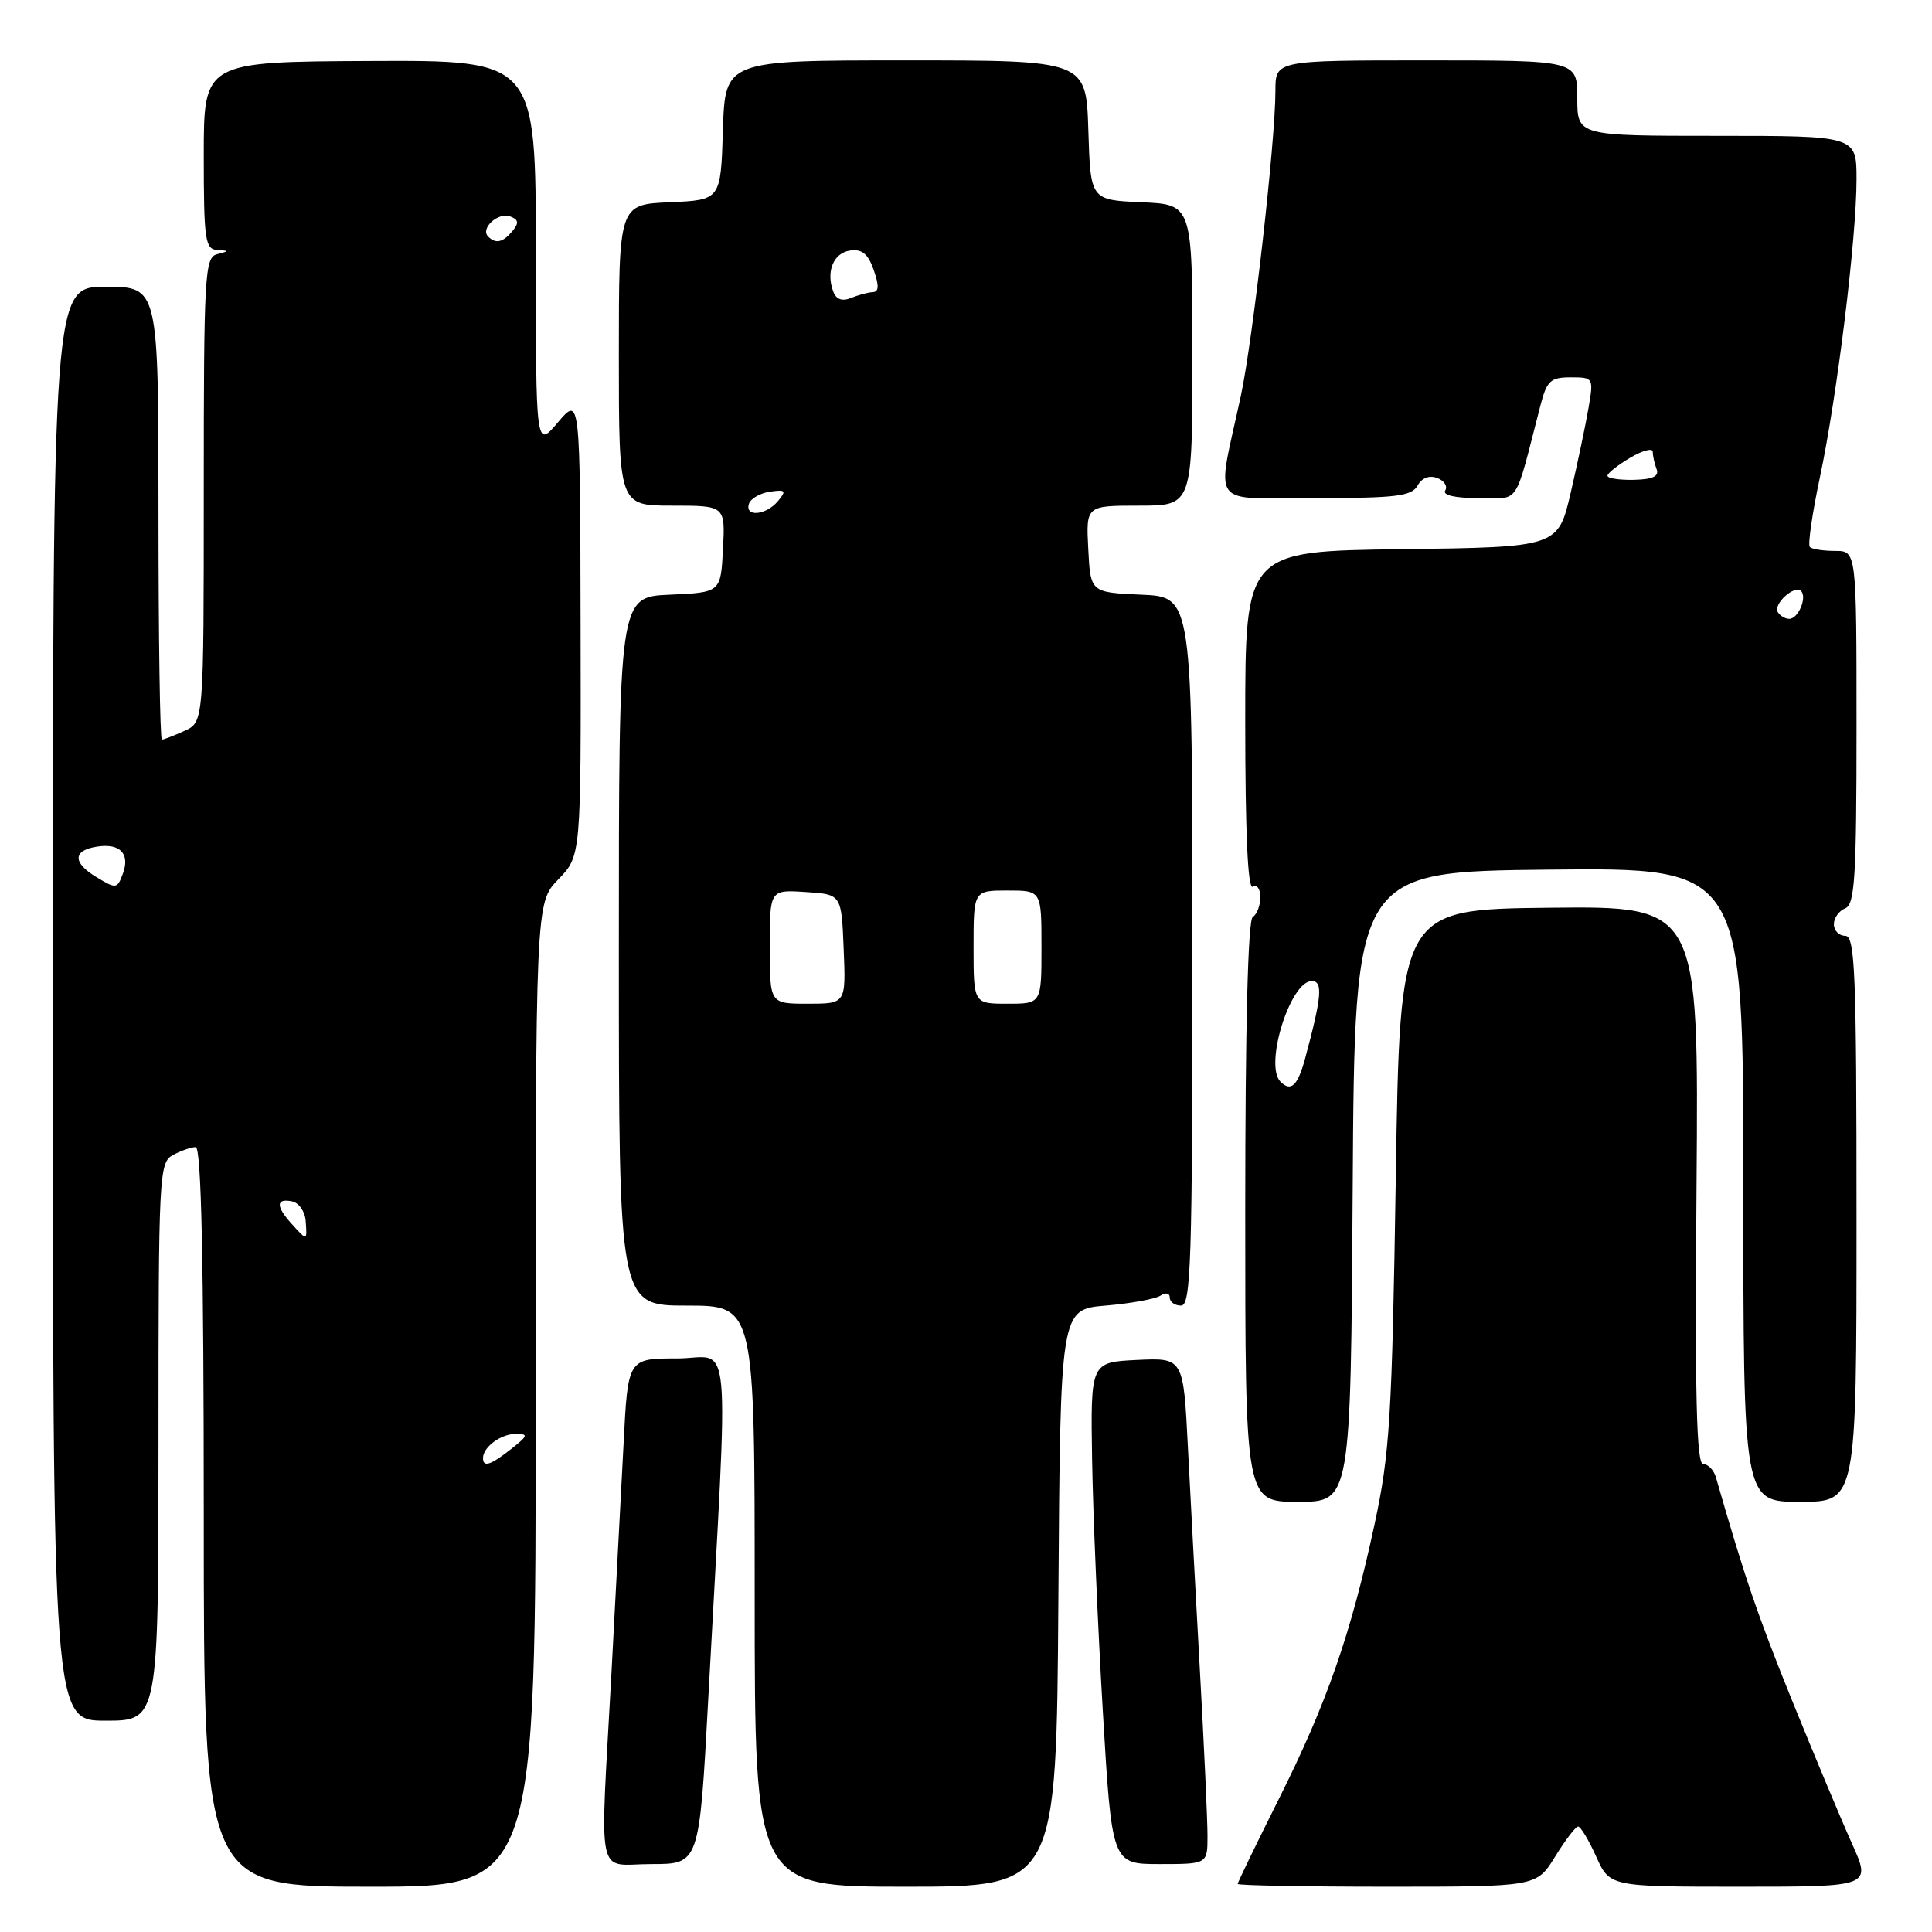 <?xml version="1.0" encoding="UTF-8" standalone="no"?>
<!DOCTYPE svg PUBLIC "-//W3C//DTD SVG 1.1//EN" "http://www.w3.org/Graphics/SVG/1.1/DTD/svg11.dtd" >
<svg xmlns="http://www.w3.org/2000/svg" xmlns:xlink="http://www.w3.org/1999/xlink" version="1.1" viewBox="0 0 256 256">
 <g >
 <path fill="currentColor"
d=" M 70.98 184.82 C 70.96 119.64 70.96 119.64 73.97 116.53 C 76.99 113.42 76.99 113.42 76.93 82.96 C 76.87 52.50 76.87 52.50 73.93 55.96 C 71.00 59.42 71.00 59.42 71.00 33.70 C 71.00 7.98 71.00 7.98 49.00 8.08 C 27.00 8.19 27.00 8.19 27.00 20.59 C 27.00 31.70 27.18 33.01 28.75 33.12 C 30.42 33.23 30.42 33.25 28.75 33.69 C 27.13 34.11 27.00 36.45 27.00 64.91 C 27.00 95.68 27.00 95.68 24.45 96.84 C 23.05 97.48 21.70 98.00 21.45 98.00 C 21.20 98.00 21.00 84.50 21.00 68.00 C 21.00 38.00 21.00 38.00 14.00 38.00 C 7.00 38.00 7.00 38.00 7.00 133.00 C 7.00 228.00 7.00 228.00 14.00 228.00 C 21.00 228.00 21.00 228.00 21.00 191.04 C 21.00 155.51 21.08 154.03 22.93 153.04 C 24.00 152.47 25.35 152.00 25.93 152.00 C 26.67 152.00 27.00 166.98 27.00 201.00 C 27.00 250.00 27.00 250.00 49.00 250.00 C 71.00 250.00 71.00 250.00 70.98 184.82 Z  M 140.24 211.75 C 140.50 173.50 140.50 173.50 146.50 173.00 C 149.80 172.72 153.06 172.13 153.75 171.69 C 154.47 171.22 155.00 171.33 155.00 171.94 C 155.00 172.52 155.68 173.00 156.50 173.00 C 157.81 173.00 158.00 167.12 158.00 126.05 C 158.00 79.09 158.00 79.09 151.25 78.80 C 144.50 78.50 144.50 78.50 144.20 72.75 C 143.90 67.00 143.90 67.00 150.95 67.00 C 158.00 67.00 158.00 67.00 158.00 47.05 C 158.00 27.09 158.00 27.09 151.25 26.80 C 144.50 26.50 144.50 26.50 144.21 17.25 C 143.92 8.00 143.92 8.00 120.00 8.00 C 96.08 8.00 96.08 8.00 95.79 17.25 C 95.50 26.50 95.50 26.50 88.75 26.80 C 82.00 27.09 82.00 27.09 82.00 47.05 C 82.00 67.00 82.00 67.00 89.05 67.00 C 96.10 67.00 96.10 67.00 95.80 72.75 C 95.50 78.50 95.50 78.50 88.75 78.80 C 82.00 79.09 82.00 79.09 82.00 126.05 C 82.00 173.00 82.00 173.00 91.00 173.00 C 100.00 173.00 100.00 173.00 100.00 211.50 C 100.00 250.00 100.00 250.00 119.99 250.00 C 139.98 250.00 139.98 250.00 140.24 211.75 Z  M 206.05 246.03 C 207.40 243.84 208.77 242.04 209.10 242.03 C 209.43 242.01 210.51 243.80 211.50 246.00 C 213.30 250.00 213.30 250.00 230.64 250.00 C 247.97 250.00 247.97 250.00 245.38 244.25 C 243.96 241.09 240.40 232.58 237.47 225.35 C 232.93 214.15 231.16 208.95 227.37 195.75 C 227.09 194.79 226.33 194.00 225.68 194.00 C 224.79 194.00 224.57 184.98 224.80 157.03 C 225.09 120.07 225.09 120.07 205.30 120.28 C 185.50 120.50 185.50 120.50 184.95 156.00 C 184.45 187.83 184.16 192.59 182.13 202.00 C 179.00 216.54 175.81 225.69 169.45 238.38 C 166.45 244.37 164.00 249.43 164.00 249.63 C 164.00 249.83 172.91 250.00 183.80 250.00 C 203.60 250.00 203.60 250.00 206.05 246.03 Z  M 93.84 225.25 C 96.58 174.56 97.08 180.00 89.71 180.00 C 83.20 180.00 83.20 180.00 82.63 191.25 C 82.31 197.44 81.59 211.05 81.03 221.51 C 79.49 249.99 78.87 247.00 86.33 247.00 C 92.66 247.00 92.66 247.00 93.84 225.25 Z  M 160.00 243.25 C 160.00 241.19 159.55 231.40 159.00 221.50 C 158.45 211.60 157.73 198.19 157.40 191.70 C 156.80 179.91 156.80 179.91 150.65 180.20 C 144.50 180.50 144.50 180.50 144.71 193.50 C 144.83 200.65 145.47 215.61 146.13 226.75 C 147.33 247.00 147.33 247.00 153.66 247.00 C 160.00 247.00 160.00 247.00 160.00 243.25 Z  M 179.24 157.25 C 179.50 115.50 179.50 115.50 205.25 115.23 C 231.00 114.97 231.00 114.97 231.00 156.98 C 231.00 199.00 231.00 199.00 238.50 199.00 C 246.00 199.00 246.00 199.00 246.00 161.50 C 246.00 128.83 245.81 124.00 244.50 124.00 C 243.68 124.00 243.00 123.31 243.00 122.47 C 243.00 121.63 243.68 120.68 244.50 120.36 C 245.77 119.87 246.00 116.26 246.00 96.39 C 246.00 73.00 246.00 73.00 243.17 73.00 C 241.61 73.00 240.10 72.77 239.81 72.48 C 239.53 72.19 240.13 68.03 241.15 63.23 C 243.42 52.55 246.00 31.55 246.00 23.76 C 246.00 18.00 246.00 18.00 227.50 18.00 C 209.00 18.00 209.00 18.00 209.00 13.00 C 209.00 8.00 209.00 8.00 189.00 8.00 C 169.00 8.00 169.00 8.00 169.00 12.03 C 169.00 18.74 166.01 45.04 164.41 52.50 C 161.16 67.56 160.02 66.00 174.32 66.00 C 184.99 66.00 187.04 65.75 187.83 64.35 C 188.40 63.32 189.39 62.94 190.44 63.34 C 191.37 63.69 191.85 64.44 191.50 64.99 C 191.12 65.62 192.79 66.00 195.90 66.00 C 201.50 66.00 200.58 67.38 204.11 53.75 C 204.96 50.45 205.44 50.00 208.13 50.00 C 211.13 50.00 211.17 50.06 210.50 53.98 C 210.13 56.17 209.07 61.23 208.14 65.23 C 206.45 72.50 206.45 72.50 185.73 72.77 C 165.00 73.04 165.00 73.04 165.00 95.58 C 165.00 110.35 165.34 117.91 166.00 117.50 C 166.55 117.16 167.00 117.78 167.00 118.88 C 167.00 119.98 166.55 121.16 166.00 121.50 C 165.36 121.89 165.00 136.01 165.00 160.56 C 165.00 199.00 165.00 199.00 171.99 199.00 C 178.98 199.00 178.98 199.00 179.24 157.25 Z  M 64.00 193.20 C 64.00 191.75 66.37 190.00 68.33 190.00 C 70.05 190.00 69.97 190.23 67.73 192.00 C 65.00 194.15 64.00 194.47 64.00 193.20 Z  M 38.65 162.17 C 36.54 159.84 36.55 158.77 38.67 159.18 C 39.58 159.35 40.41 160.51 40.50 161.75 C 40.70 164.46 40.72 164.46 38.65 162.17 Z  M 12.74 116.20 C 9.57 114.28 9.65 112.65 12.94 112.17 C 15.94 111.73 17.25 113.15 16.28 115.77 C 15.53 117.79 15.39 117.81 12.74 116.20 Z  M 64.68 31.34 C 63.60 30.27 66.02 28.07 67.60 28.68 C 68.71 29.10 68.79 29.55 67.90 30.62 C 66.64 32.13 65.68 32.35 64.68 31.34 Z  M 102.00 125.45 C 102.00 117.89 102.00 117.89 106.75 118.20 C 111.50 118.50 111.50 118.50 111.79 125.75 C 112.09 133.00 112.09 133.00 107.04 133.00 C 102.00 133.00 102.00 133.00 102.00 125.45 Z  M 129.00 125.50 C 129.00 118.00 129.00 118.00 133.50 118.00 C 138.00 118.00 138.00 118.00 138.00 125.50 C 138.00 133.00 138.00 133.00 133.50 133.00 C 129.00 133.00 129.00 133.00 129.00 125.50 Z  M 99.24 66.75 C 99.47 66.06 100.72 65.34 102.03 65.15 C 104.10 64.85 104.24 65.01 103.08 66.40 C 101.51 68.29 98.65 68.55 99.24 66.75 Z  M 110.42 38.66 C 109.41 36.02 110.43 33.51 112.64 33.20 C 114.22 32.97 115.03 33.64 115.77 35.78 C 116.50 37.86 116.46 38.68 115.64 38.71 C 115.01 38.74 113.72 39.09 112.76 39.48 C 111.61 39.96 110.81 39.68 110.42 38.66 Z  M 169.67 143.33 C 167.49 141.16 170.96 130.00 173.81 130.00 C 175.32 130.00 175.15 132.01 172.95 140.20 C 171.96 143.87 171.06 144.73 169.67 143.33 Z  M 235.57 81.11 C 234.92 80.06 237.78 77.45 238.65 78.31 C 239.48 79.15 238.28 82.00 237.09 82.00 C 236.56 82.00 235.87 81.60 235.57 81.11 Z  M 213.00 63.04 C 213.00 62.71 214.35 61.63 216.00 60.66 C 217.65 59.68 219.00 59.33 219.00 59.86 C 219.00 60.40 219.23 61.44 219.51 62.17 C 219.87 63.11 219.00 63.52 216.51 63.58 C 214.58 63.62 213.00 63.38 213.00 63.04 Z "/>
</g>
</svg>